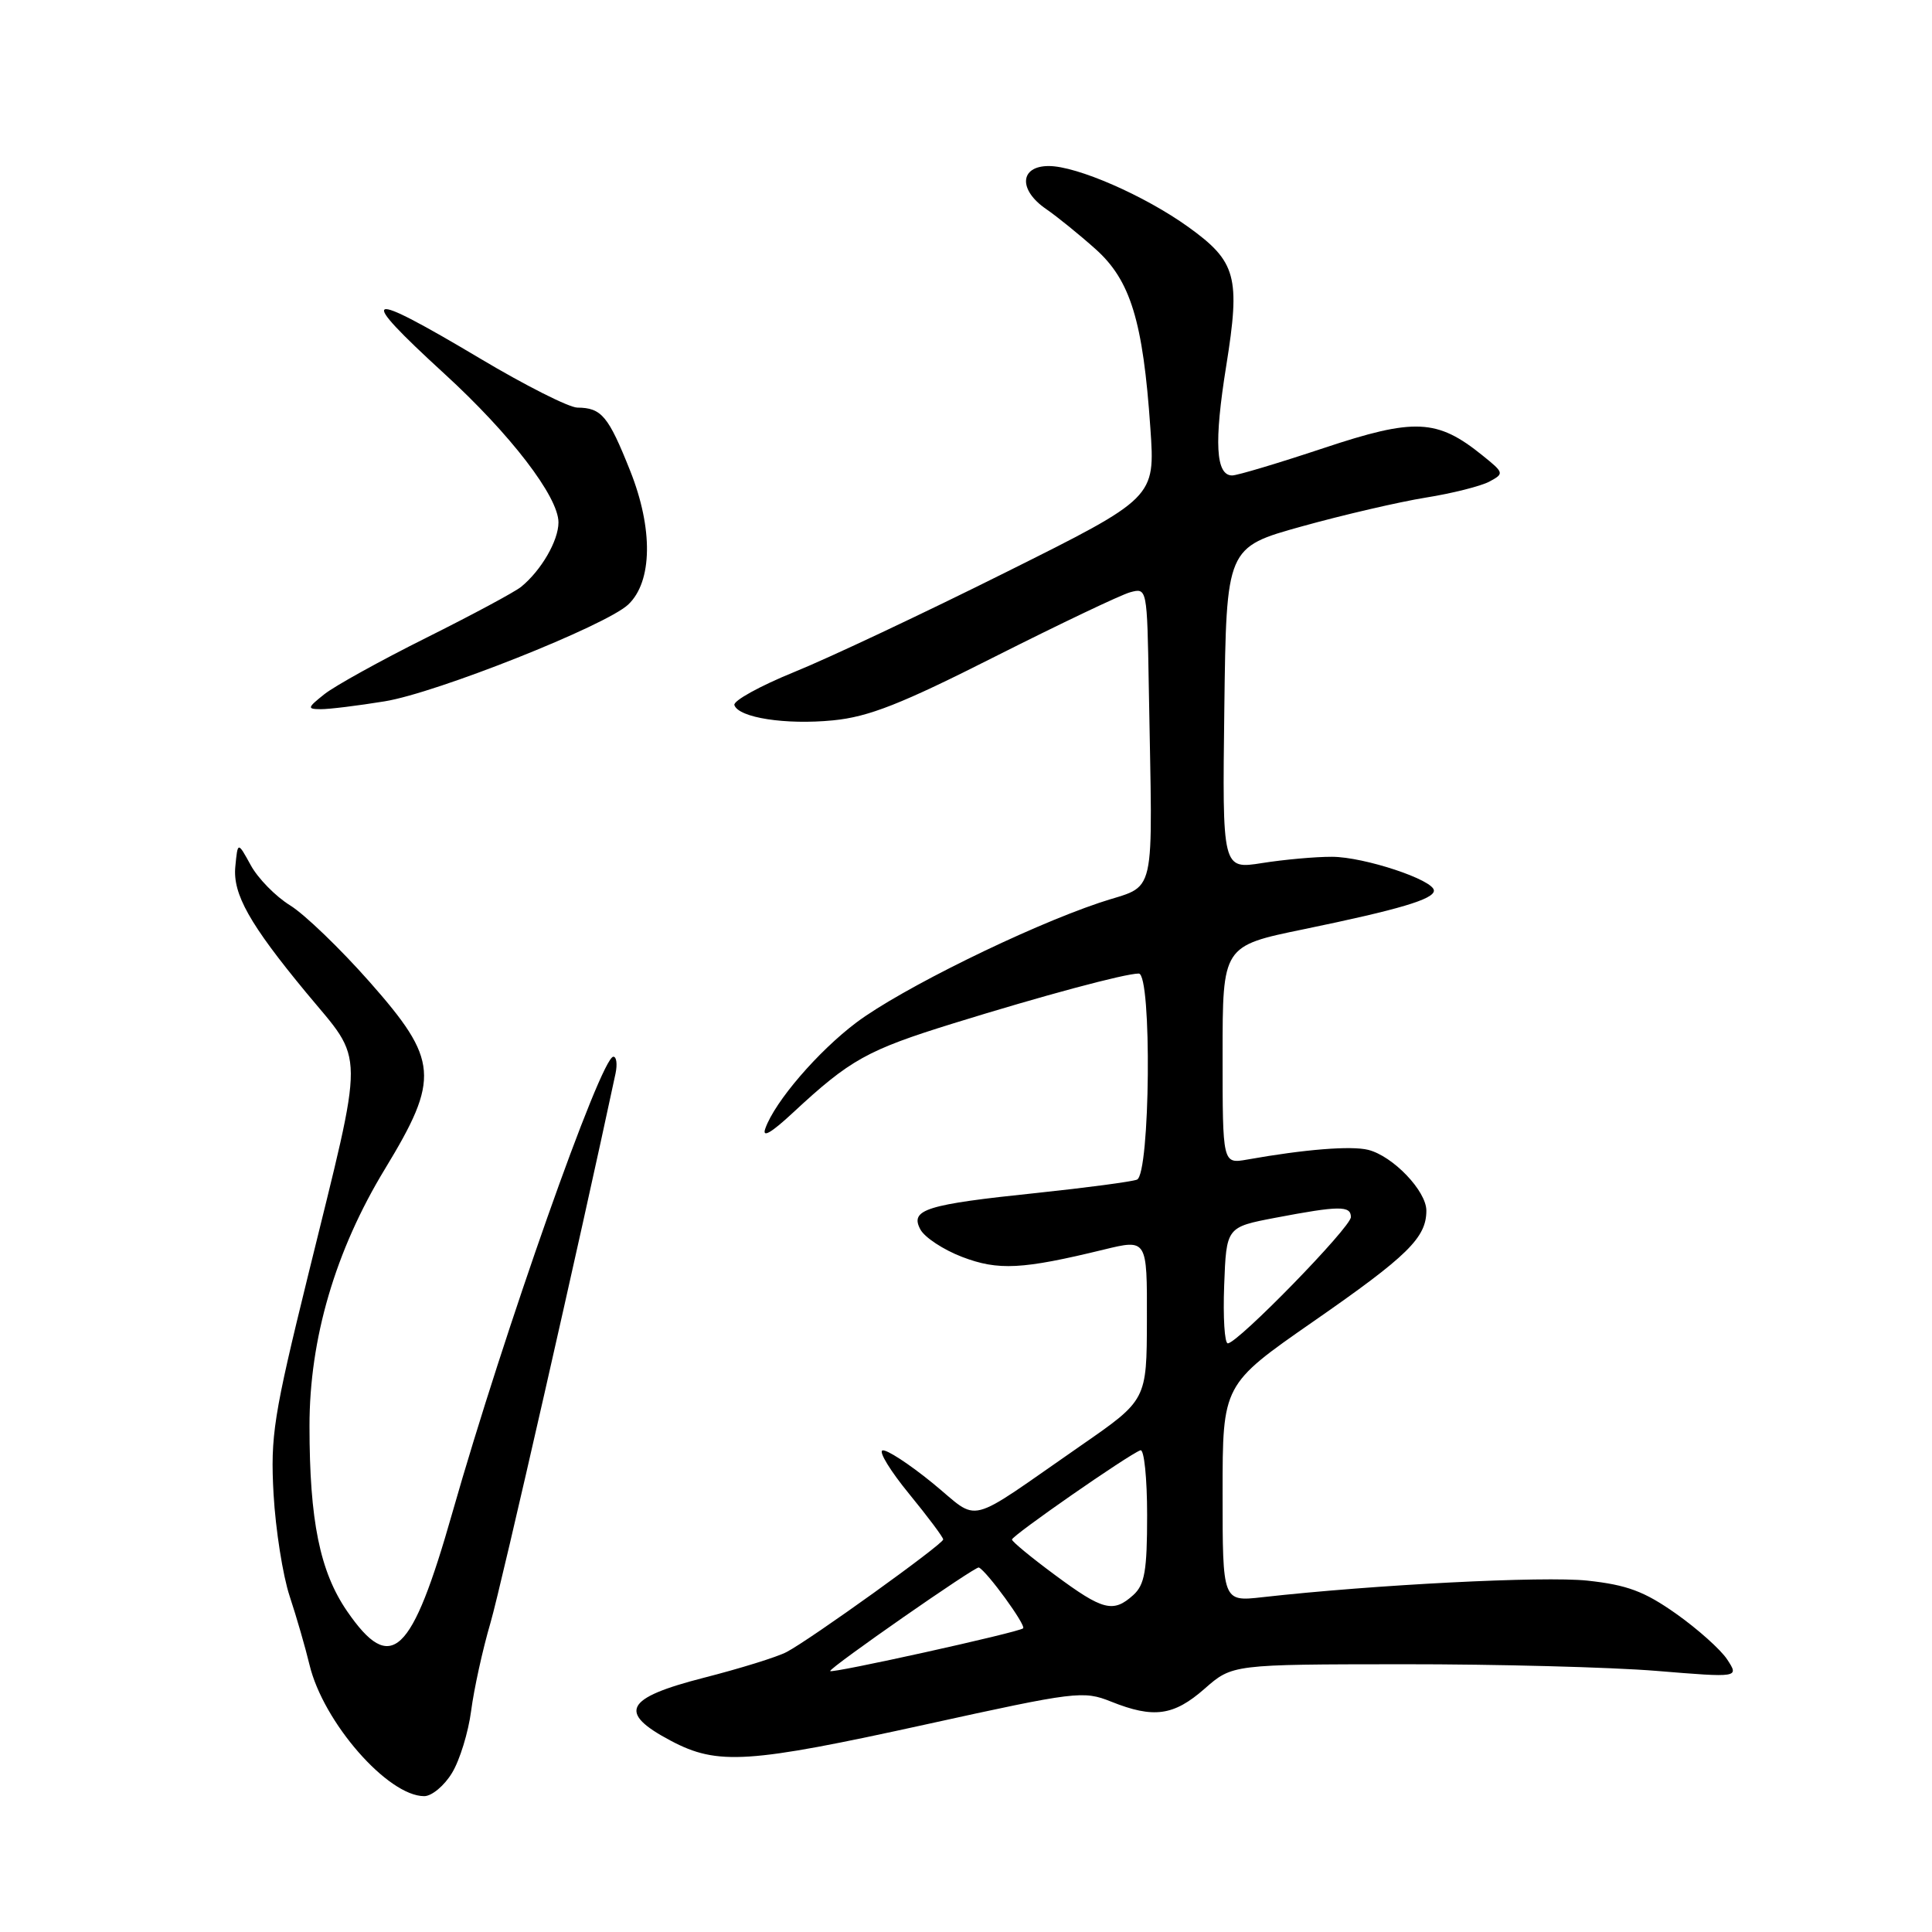 <?xml version="1.0" encoding="UTF-8" standalone="no"?>
<!DOCTYPE svg PUBLIC "-//W3C//DTD SVG 1.1//EN" "http://www.w3.org/Graphics/SVG/1.1/DTD/svg11.dtd" >
<svg xmlns="http://www.w3.org/2000/svg" xmlns:xlink="http://www.w3.org/1999/xlink" version="1.1" viewBox="0 0 256 256">
 <g >
 <path fill="currentColor"
d=" M 59.89 234.93 C 60.92 233.25 62.06 229.53 62.43 226.68 C 62.80 223.83 63.95 218.57 65.00 215.00 C 66.43 210.09 77.02 163.56 81.56 142.25 C 81.82 141.01 81.69 140.01 81.27 140.02 C 79.62 140.06 66.75 176.54 59.94 200.44 C 54.53 219.44 51.83 221.97 45.99 213.49 C 42.39 208.25 41.01 201.50 41.01 188.96 C 41.00 177.41 44.43 165.71 51.01 154.89 C 58.32 142.85 58.12 140.47 48.96 130.09 C 45.08 125.70 40.35 121.14 38.43 119.96 C 36.52 118.78 34.18 116.39 33.23 114.65 C 31.50 111.50 31.50 111.50 31.18 114.84 C 30.83 118.47 33.08 122.46 40.55 131.50 C 48.43 141.02 48.41 138.12 40.82 169.00 C 36.24 187.61 35.82 190.28 36.25 198.00 C 36.52 202.68 37.47 208.75 38.38 211.50 C 39.29 214.25 40.47 218.34 41.01 220.59 C 42.83 228.21 51.39 238.00 56.21 238.00 C 57.21 238.00 58.87 236.62 59.89 234.93 Z  M 122.80 228.47 C 142.55 224.13 143.55 224.00 147.22 225.47 C 152.86 227.73 155.52 227.36 159.61 223.77 C 163.29 220.54 163.29 220.54 185.90 220.52 C 198.33 220.51 213.44 220.91 219.47 221.40 C 230.44 222.30 230.44 222.30 228.87 219.90 C 228.01 218.58 224.95 215.85 222.08 213.82 C 217.88 210.86 215.60 210.01 210.33 209.44 C 204.56 208.83 182.14 209.97 167.25 211.64 C 162.00 212.23 162.00 212.23 162.00 197.84 C 162.00 183.46 162.00 183.46 174.03 175.10 C 186.56 166.40 189.00 164.00 189.00 160.41 C 189.00 157.81 184.57 153.18 181.29 152.36 C 179.05 151.80 172.88 152.29 165.25 153.65 C 162.00 154.22 162.00 154.22 162.00 139.78 C 162.00 125.34 162.00 125.34 172.75 123.13 C 185.43 120.51 190.00 119.15 190.00 118.01 C 190.00 116.60 180.76 113.54 176.50 113.53 C 174.30 113.52 170.13 113.90 167.23 114.36 C 161.96 115.19 161.96 115.19 162.23 93.86 C 162.50 72.53 162.50 72.53 172.50 69.75 C 178.00 68.22 185.38 66.51 188.89 65.94 C 192.41 65.38 196.21 64.42 197.34 63.82 C 199.33 62.75 199.31 62.66 196.44 60.35 C 190.43 55.49 187.44 55.36 175.37 59.38 C 169.39 61.37 163.94 63.00 163.27 63.00 C 161.09 63.00 160.85 58.62 162.48 48.49 C 164.38 36.66 163.83 34.66 157.45 30.07 C 151.67 25.92 142.69 22.00 138.97 22.00 C 135.11 22.00 134.91 25.16 138.62 27.70 C 140.06 28.69 143.00 31.07 145.16 33.00 C 149.80 37.14 151.46 42.56 152.43 56.73 C 153.07 65.96 153.07 65.96 133.28 75.83 C 122.40 81.26 109.78 87.21 105.23 89.05 C 100.69 90.90 97.12 92.87 97.31 93.43 C 97.87 95.10 104.10 96.07 110.39 95.45 C 115.10 94.99 119.42 93.29 131.89 86.98 C 140.48 82.65 148.51 78.82 149.75 78.48 C 151.99 77.87 152.00 77.91 152.22 90.93 C 152.71 120.11 153.42 117.01 145.67 119.62 C 135.94 122.90 119.37 131.07 113.50 135.47 C 108.41 139.29 102.67 145.96 101.41 149.53 C 100.94 150.84 102.17 150.14 105.10 147.41 C 112.66 140.39 114.91 139.14 126.36 135.59 C 138.20 131.92 149.07 129.00 150.89 129.00 C 152.65 129.00 152.41 155.63 150.65 156.31 C 149.90 156.59 143.94 157.38 137.40 158.07 C 122.68 159.60 120.54 160.27 121.95 162.90 C 122.51 163.96 125.01 165.60 127.49 166.55 C 132.28 168.38 135.45 168.21 146.25 165.58 C 152.00 164.18 152.00 164.18 151.97 174.84 C 151.95 185.50 151.95 185.50 143.29 191.50 C 127.57 202.39 130.03 201.77 123.53 196.48 C 120.42 193.95 117.45 192.02 116.93 192.19 C 116.41 192.36 118.02 194.97 120.50 197.99 C 122.97 201.01 124.99 203.71 124.98 203.99 C 124.95 204.62 107.34 217.28 104.23 218.90 C 102.99 219.56 98.04 221.09 93.23 222.32 C 82.78 225.00 81.79 226.91 88.91 230.67 C 95.09 233.94 99.14 233.67 122.80 228.47 Z  M 50.97 92.93 C 57.81 91.83 80.29 82.89 83.24 80.11 C 86.46 77.07 86.56 70.06 83.50 62.38 C 80.60 55.10 79.71 54.04 76.50 54.01 C 75.40 54.00 69.59 51.07 63.59 47.49 C 48.10 38.27 47.08 38.71 58.86 49.50 C 67.64 57.53 74.00 65.82 74.00 69.22 C 74.00 71.65 71.71 75.59 69.05 77.76 C 68.20 78.45 62.55 81.48 56.50 84.50 C 50.45 87.52 44.38 90.88 43.00 91.97 C 40.71 93.79 40.67 93.96 42.50 93.97 C 43.60 93.98 47.41 93.51 50.97 92.93 Z  M 110.00 221.42 C 110.00 220.92 129.27 207.50 129.70 207.70 C 130.75 208.17 135.98 215.35 135.57 215.76 C 135.06 216.28 110.00 221.82 110.00 221.42 Z  M 139.81 208.71 C 136.68 206.40 134.11 204.28 134.09 204.00 C 134.07 203.49 149.47 192.78 151.11 192.17 C 151.60 191.98 152.00 195.85 152.00 200.76 C 152.00 208.14 151.68 209.98 150.17 211.35 C 147.51 213.75 146.14 213.40 139.81 208.71 Z  M 162.21 170.30 C 162.50 162.60 162.50 162.60 169.00 161.36 C 177.46 159.75 179.00 159.74 179.00 161.27 C 179.00 162.62 164.00 178.00 162.69 178.00 C 162.26 178.00 162.05 174.53 162.21 170.30 Z "/>
</g>
</svg>